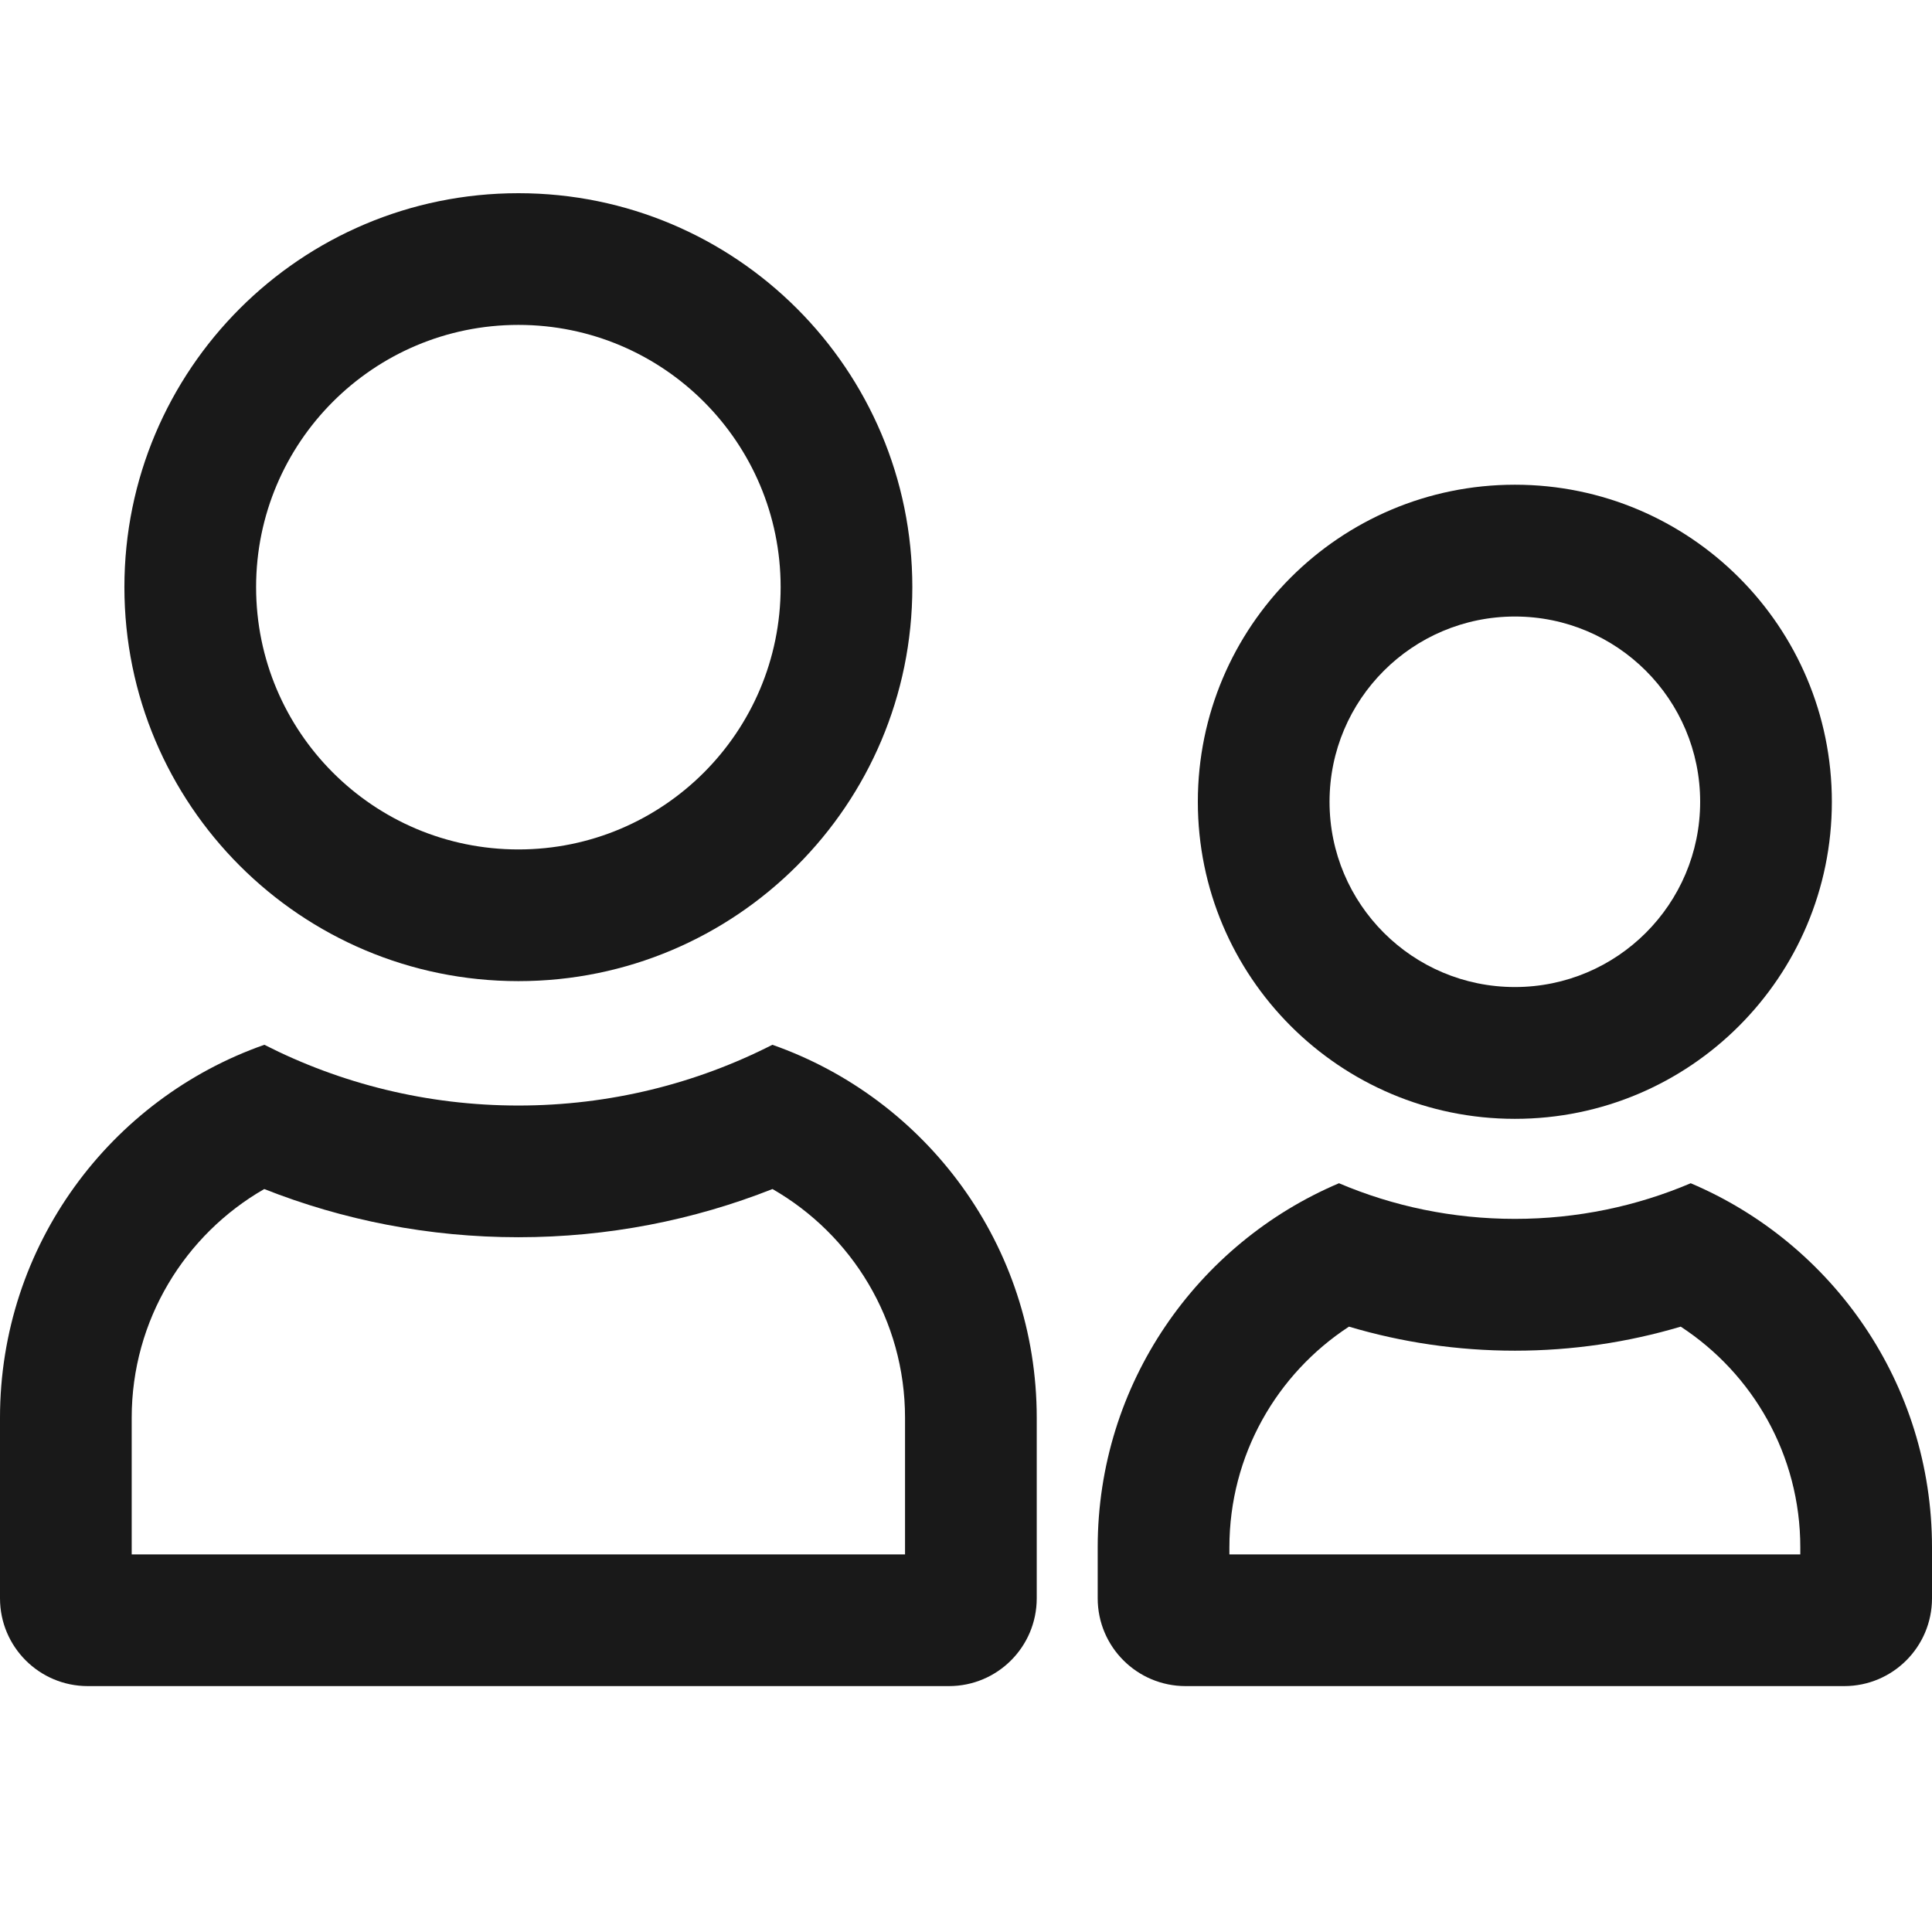 <svg width="18" height="18" viewBox="0 0 18 18" fill="none" xmlns="http://www.w3.org/2000/svg">
<path fill-rule="evenodd" clip-rule="evenodd" d="M4.83 9.141C6.857 9.141 8.5 7.498 8.5 5.47C8.5 3.443 6.857 1.8 4.83 1.8C2.802 1.8 1.159 3.443 1.159 5.47C1.159 7.498 2.802 9.141 4.83 9.141ZM4.83 7.914C6.179 7.914 7.273 6.82 7.273 5.47C7.273 4.121 6.179 3.027 4.83 3.027C3.48 3.027 2.386 4.121 2.386 5.47C2.386 6.82 3.48 7.914 4.83 7.914Z" fill="#191919"/>
<path fill-rule="evenodd" clip-rule="evenodd" d="M17.067 7.47C17.067 9.101 15.745 10.424 14.114 10.424C12.482 10.424 11.16 9.101 11.16 7.47C11.16 5.839 12.482 4.516 14.114 4.516C15.745 4.516 17.067 5.839 17.067 7.47ZM15.84 7.47C15.84 8.423 15.067 9.196 14.114 9.196C13.16 9.196 12.387 8.423 12.387 7.47C12.387 6.517 13.16 5.744 14.114 5.744C15.067 5.744 15.84 6.517 15.84 7.47Z" fill="#191919"/>
<path fill-rule="evenodd" clip-rule="evenodd" d="M10.227 14.416C10.227 12.892 11.154 11.584 12.475 11.024C12.978 11.238 13.532 11.356 14.114 11.356C14.695 11.356 15.249 11.238 15.752 11.024C17.073 11.584 18 12.892 18 14.416V14.891C18 15.343 17.634 15.709 17.182 15.709H11.046C10.594 15.709 10.227 15.343 10.227 14.891V14.416ZM11.454 14.416C11.454 13.557 11.896 12.799 12.568 12.36C13.059 12.506 13.578 12.584 14.114 12.584C14.649 12.584 15.168 12.506 15.659 12.36C16.331 12.799 16.773 13.557 16.773 14.416V14.482H11.454V14.416Z" fill="#191919"/>
<path fill-rule="evenodd" clip-rule="evenodd" d="M0 13.209C0 11.603 1.029 10.237 2.463 9.734C3.174 10.096 3.978 10.3 4.83 10.3C5.681 10.3 6.486 10.096 7.196 9.734C8.63 10.237 9.659 11.603 9.659 13.209V14.891C9.659 15.343 9.293 15.709 8.841 15.709H0.818C0.366 15.709 0 15.343 0 14.891V13.209ZM1.227 13.209C1.227 12.299 1.723 11.502 2.462 11.078C3.196 11.368 3.995 11.527 4.83 11.527C5.664 11.527 6.463 11.368 7.197 11.078C7.936 11.502 8.432 12.299 8.432 13.209V14.482H1.227V13.209Z" fill="#191919"/>
</svg>
